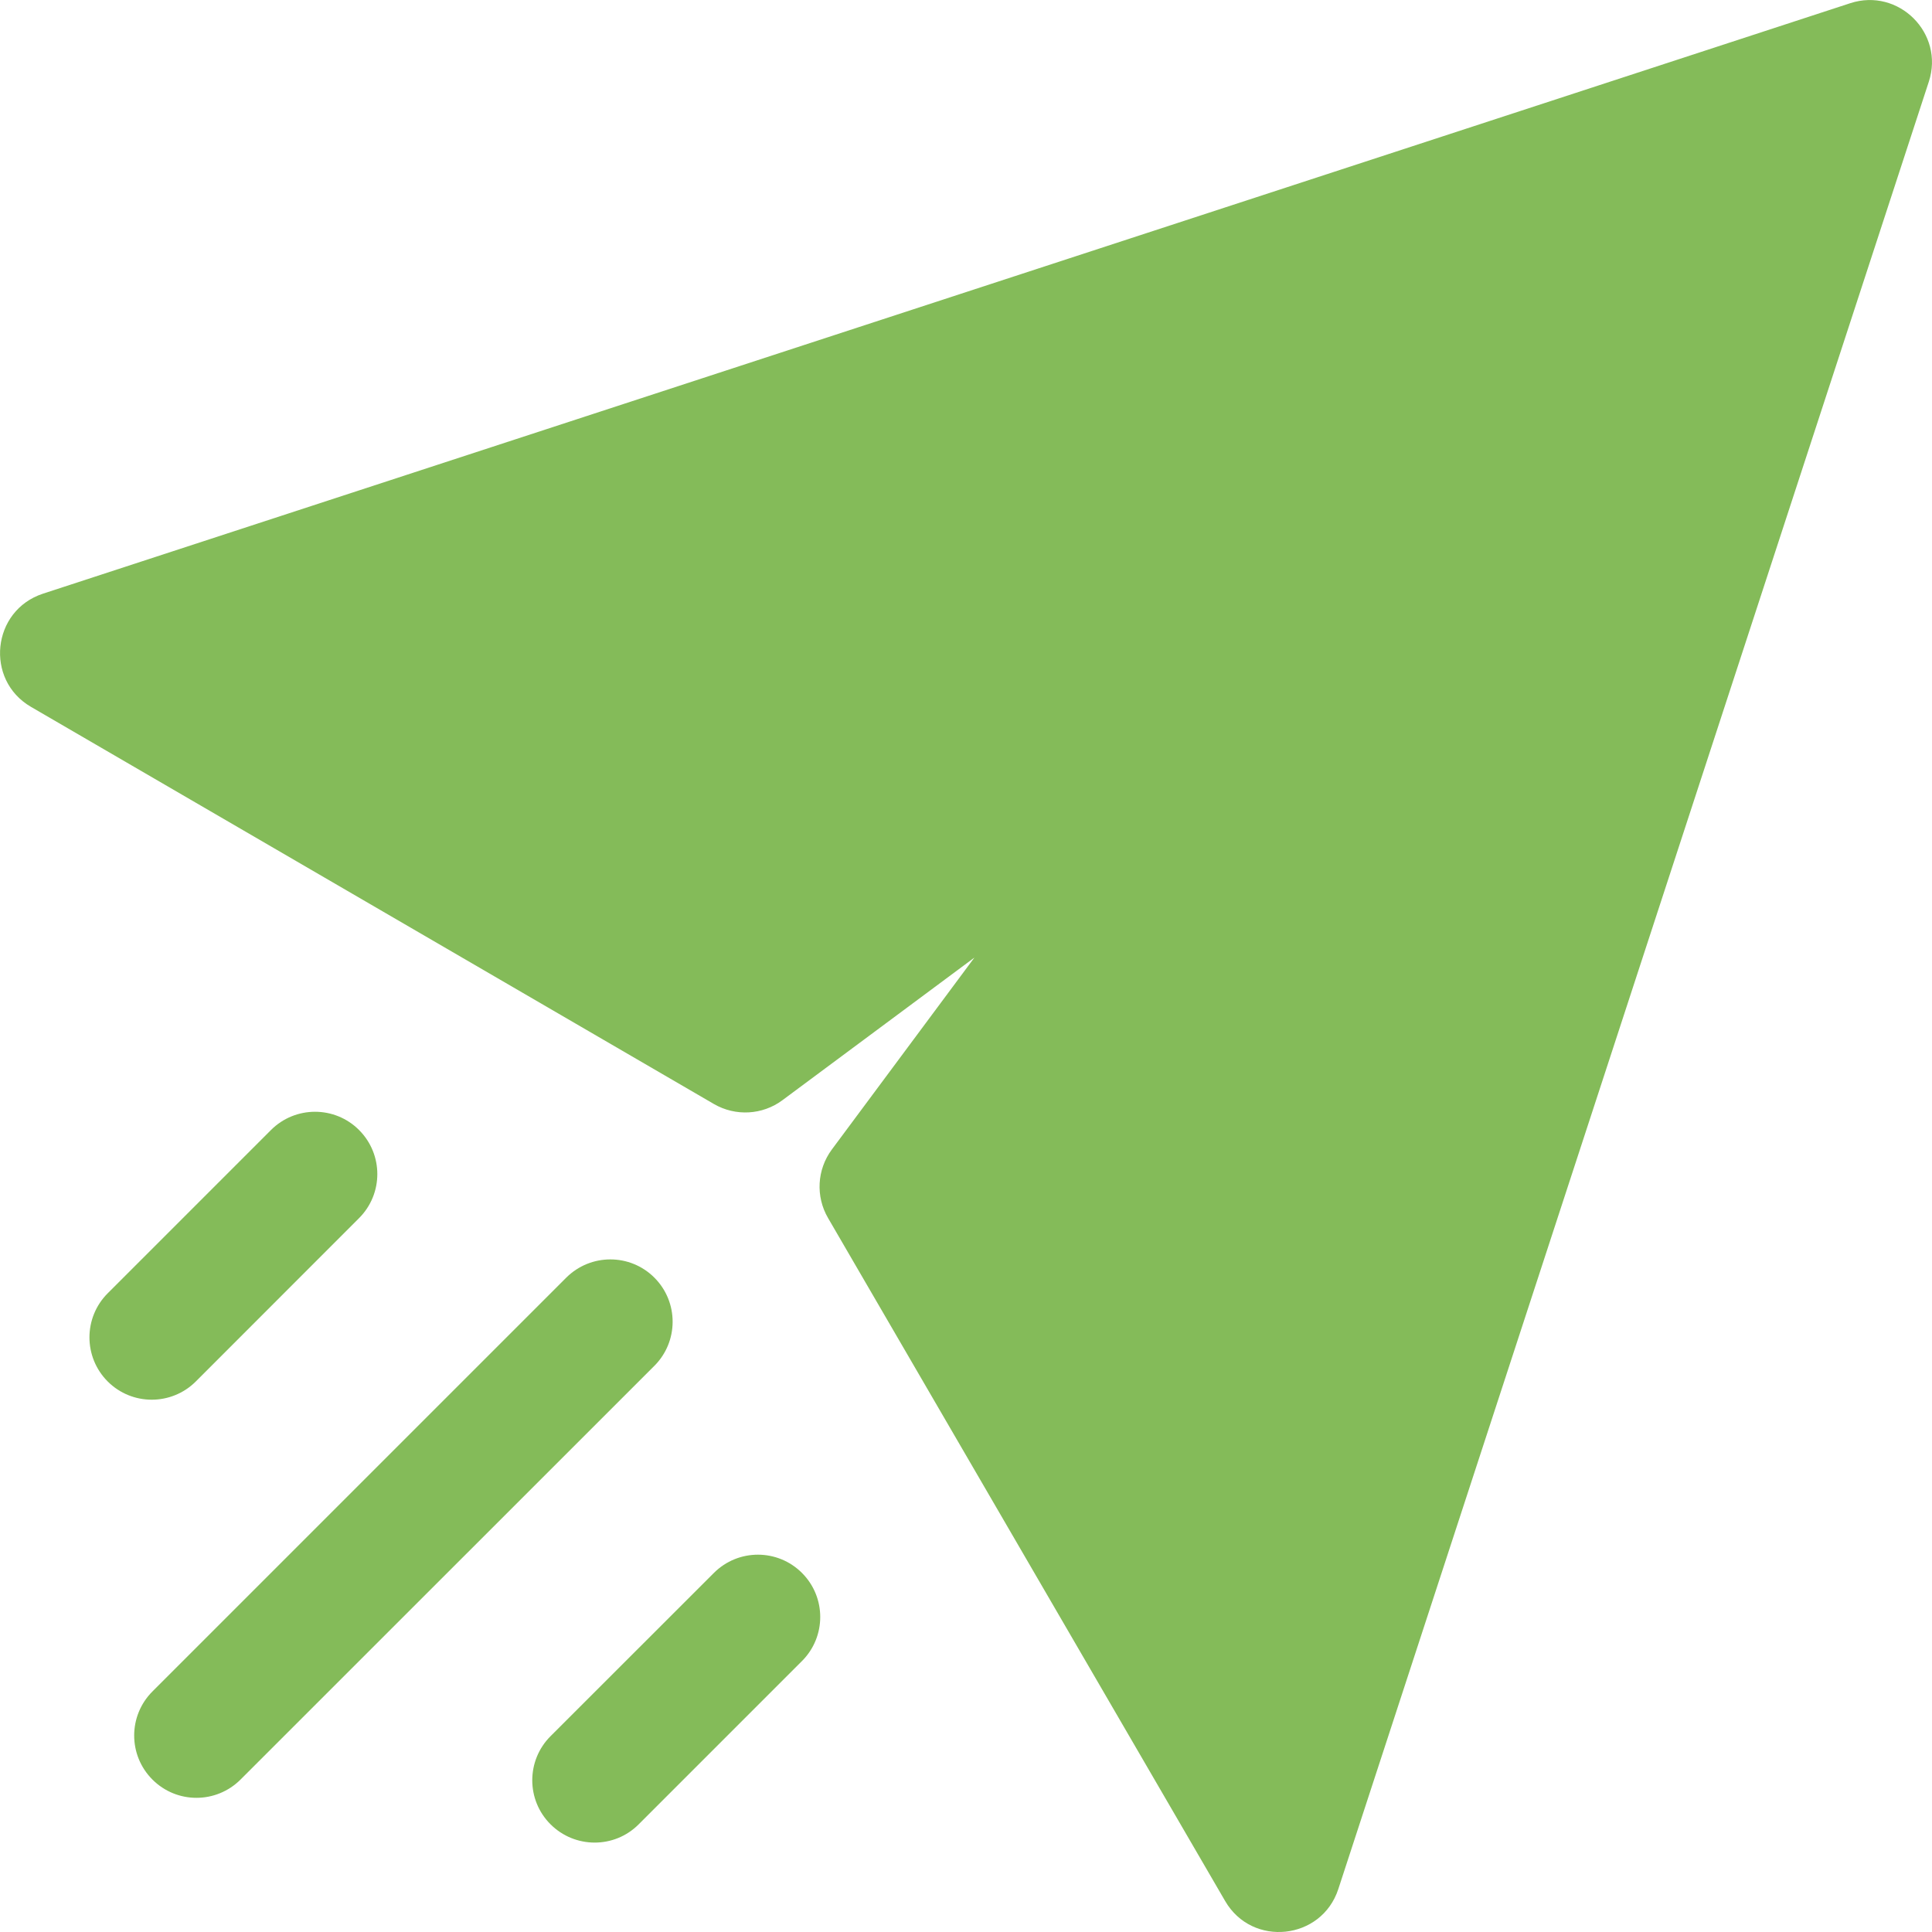 <svg width="20" height="20" viewBox="0 0 20 20" fill="#84BB59" xmlns="http://www.w3.org/2000/svg">
<path d="M8.302 16.283C8.05 16.031 7.642 16.031 7.39 16.283L5.699 17.973C5.447 18.225 5.447 18.634 5.699 18.885C5.95 19.136 6.359 19.139 6.612 18.885L8.302 17.195C8.554 16.943 8.554 16.535 8.302 16.283ZM3.717 11.698C3.466 11.446 3.057 11.446 2.805 11.698L1.115 13.388C0.863 13.64 0.863 14.049 1.115 14.301C1.366 14.552 1.774 14.553 2.027 14.301L3.717 12.61C3.969 12.358 3.969 11.95 3.717 11.698ZM6.774 13.226C6.522 12.974 6.114 12.975 5.862 13.226L1.578 17.51C1.326 17.762 1.326 18.17 1.578 18.422C1.83 18.674 2.237 18.674 2.49 18.422L6.774 14.139C7.026 13.887 7.026 13.478 6.774 13.226ZM19.967 0.846L13.854 19.556C13.681 20.084 12.963 20.161 12.683 19.68L8.572 12.609C8.442 12.386 8.457 12.108 8.611 11.9L10.087 9.913L8.1 11.389C7.893 11.543 7.614 11.558 7.391 11.429L0.32 7.317C-0.159 7.038 -0.085 6.32 0.444 6.146L19.154 0.033C19.654 -0.13 20.131 0.344 19.967 0.846Z"/>
</svg>
